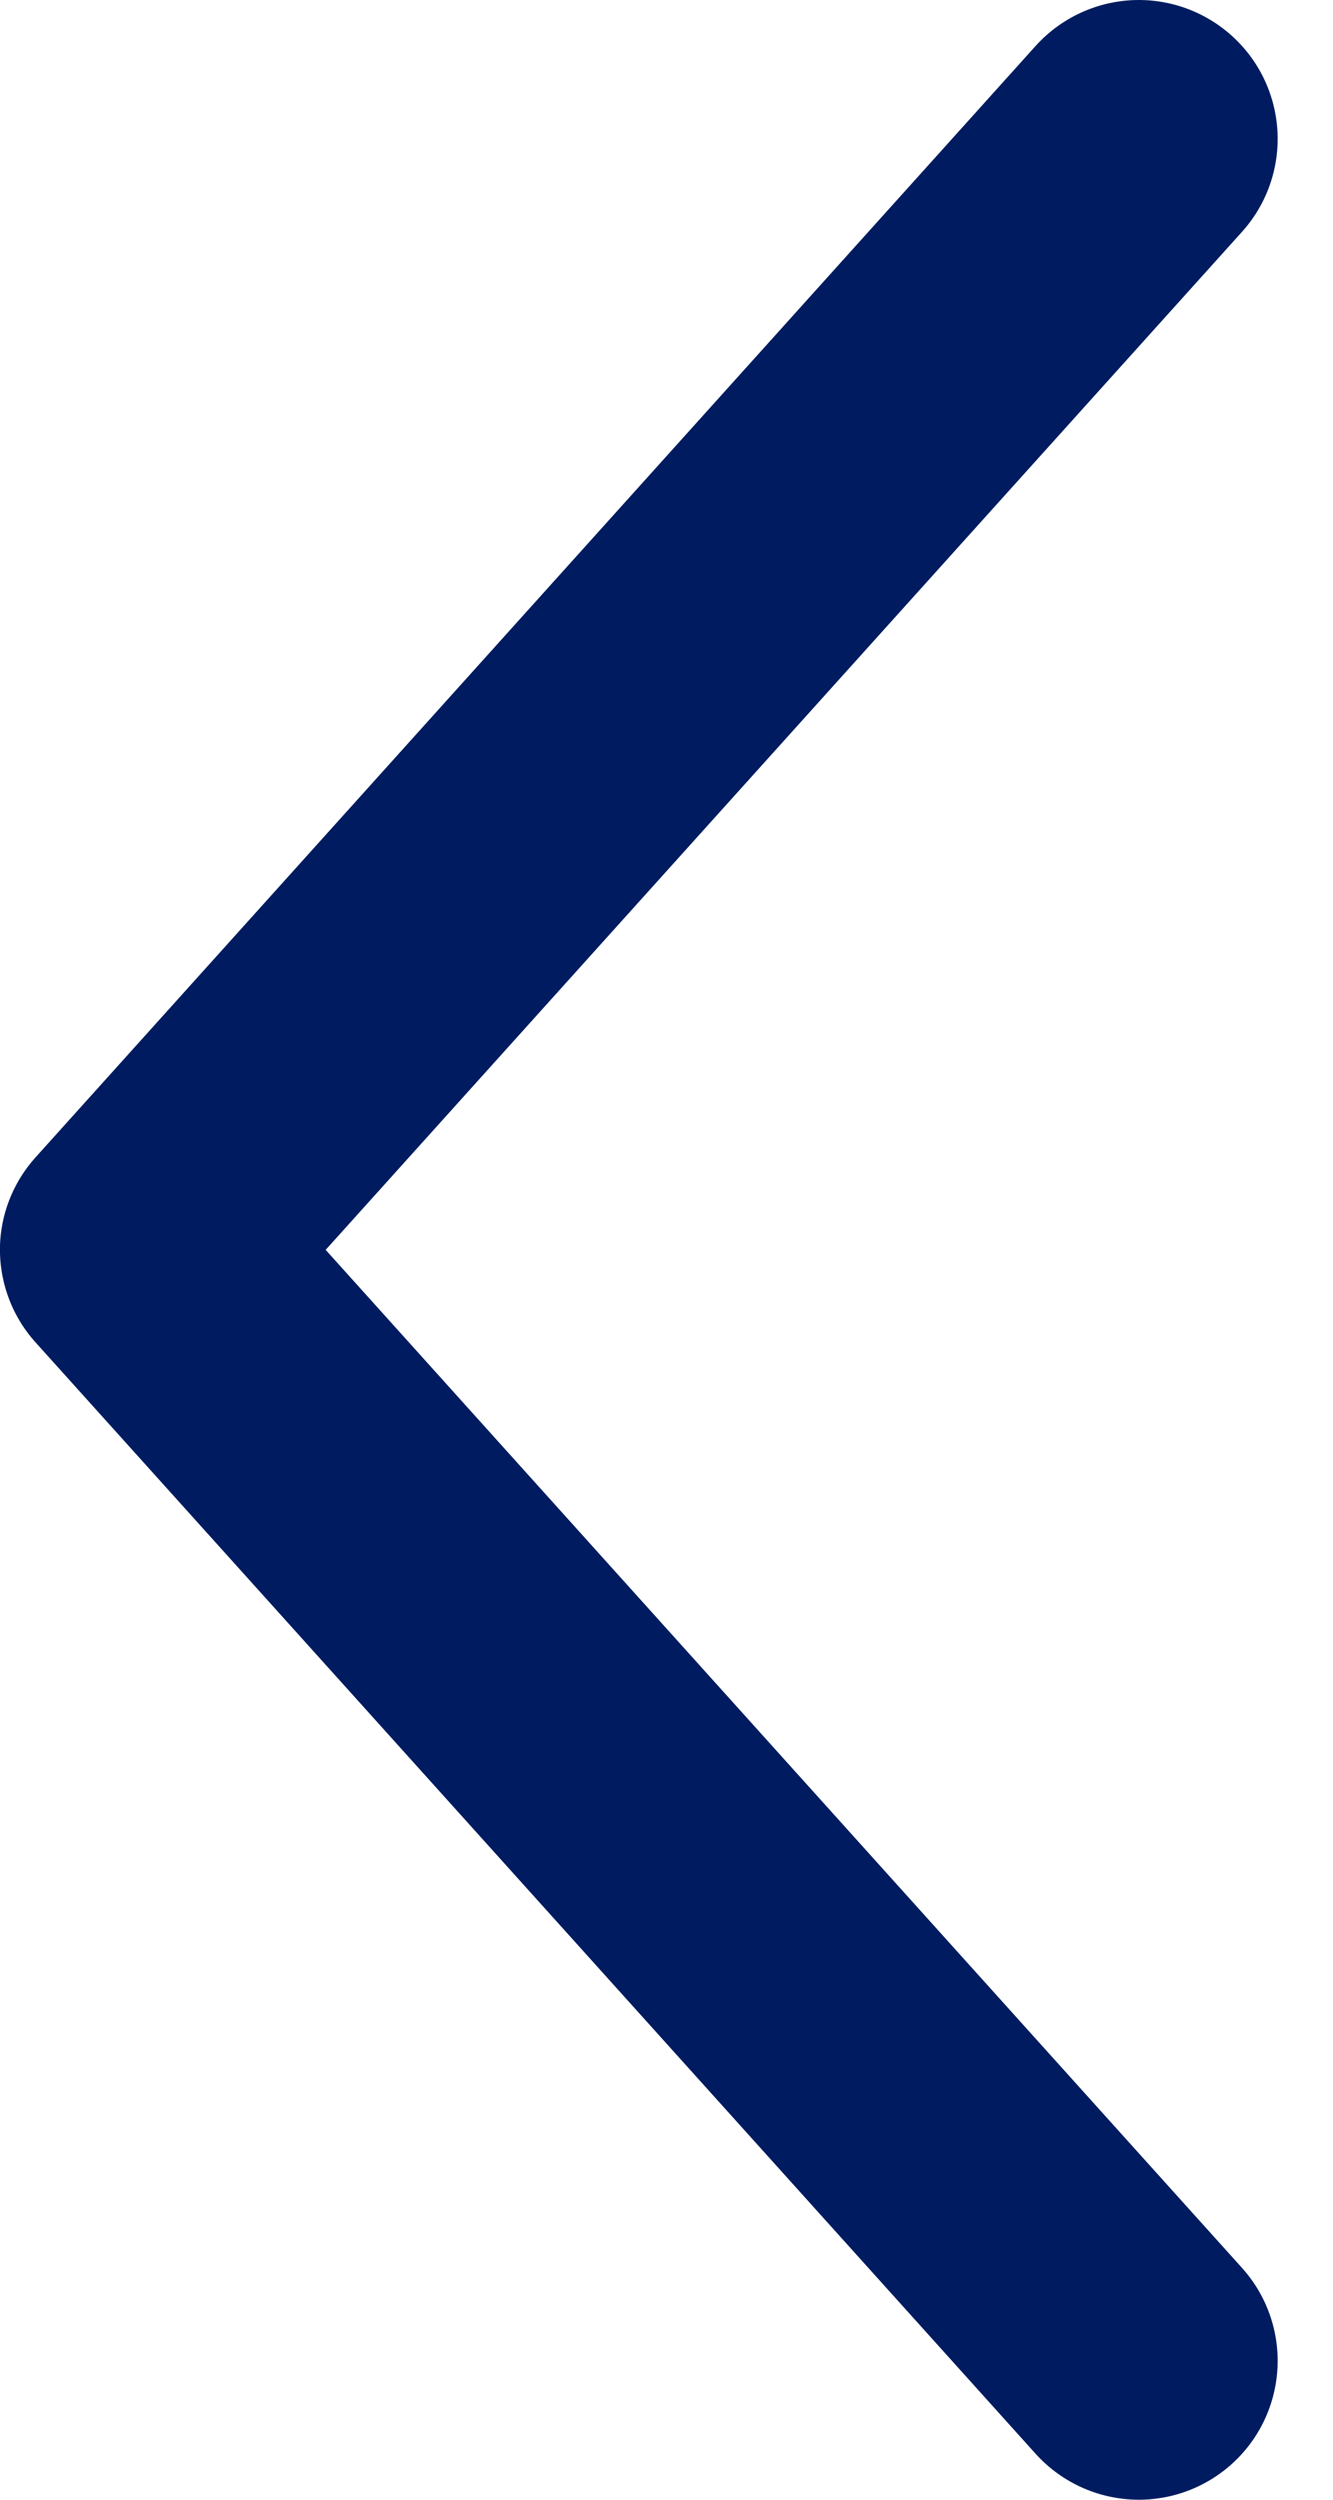 <svg width="16" height="30" viewBox="0 0 16 30" fill="none" xmlns="http://www.w3.org/2000/svg">
<path d="M0.003 14.885C0.029 14.514 0.18 14.162 0.43 13.886L12.429 0.553C12.828 0.11 13.432 -0.087 14.014 0.036C14.597 0.16 15.07 0.585 15.254 1.151C15.438 1.717 15.307 2.339 14.908 2.782L3.909 15L14.908 27.218C15.307 27.661 15.438 28.283 15.254 28.849C15.07 29.416 14.597 29.84 14.014 29.964C13.432 30.087 12.828 29.89 12.429 29.447L0.43 16.114C0.127 15.78 -0.027 15.336 0.003 14.885Z" fill="#001B60"/>
</svg>
